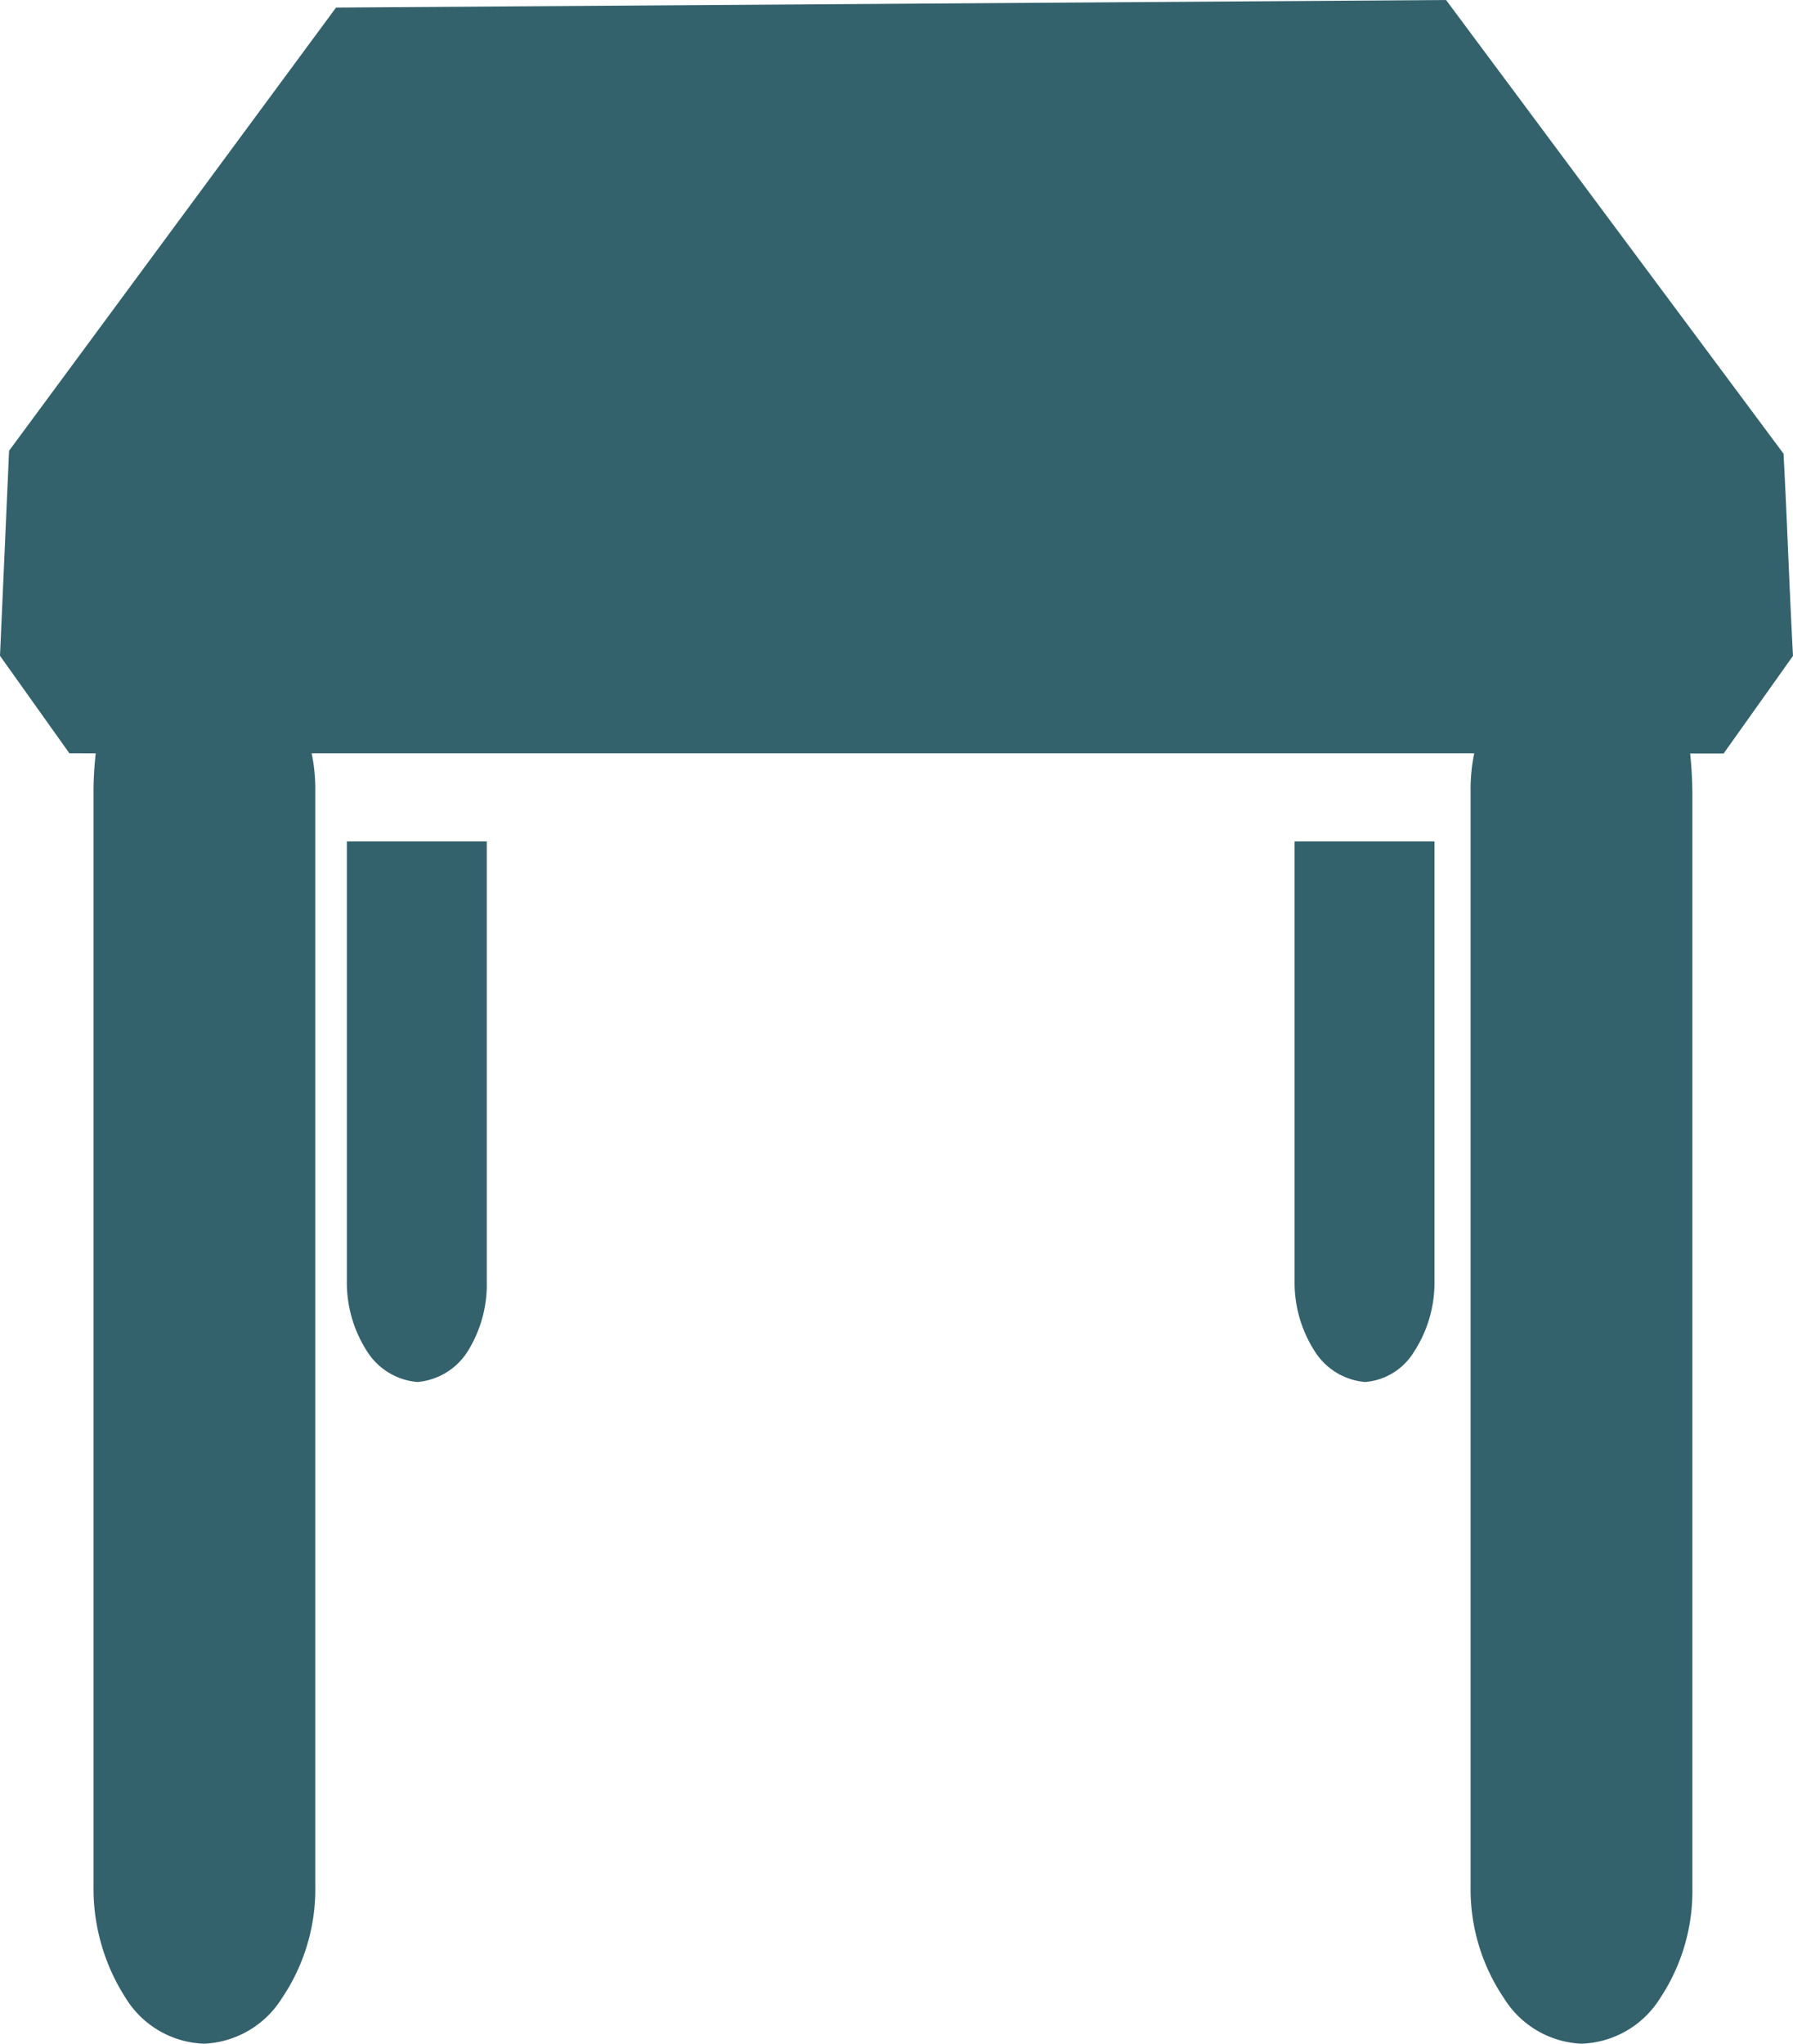 <svg id="table" xmlns="http://www.w3.org/2000/svg" width="23.696" height="27" viewBox="0 0 23.696 27">
  <g id="_14" data-name="14">
    <path id="Path_318" data-name="Path 318" d="M.12,5.955,4.441.1,19.111,0l4.46,5.994c.048.9.077,1.787.125,2.671l-.917,1.29h-.442c.017.165.027.331.029.5V24.923a2.56,2.56,0,0,1-.427,1.477A1.273,1.273,0,0,1,20.9,27h0a1.27,1.27,0,0,1-1.023-.6,2.57,2.57,0,0,1-.442-1.477V10.452a2.361,2.361,0,0,1,.048-.5H4.119a2.361,2.361,0,0,1,.048.5V24.923A2.57,2.57,0,0,1,3.725,26.4,1.277,1.277,0,0,1,2.7,27h0a1.266,1.266,0,0,1-1.037-.6,2.672,2.672,0,0,1-.427-1.477V10.452c0-.166.011-.332.029-.5H.917L0,8.664Zm4.493,5.161H6.433v5.806a1.668,1.668,0,0,1-.259.942.873.873,0,0,1-.658.394h0a.873.873,0,0,1-.658-.394,1.678,1.678,0,0,1-.274-.942V11.116Zm12.53,0h1.815v5.806a1.678,1.678,0,0,1-.274.942.831.831,0,0,1-.643.394h0a.873.873,0,0,1-.658-.394,1.678,1.678,0,0,1-.274-.942V11.116Z" fill="#34626c" fill-rule="evenodd"/>
  </g>
</svg>
